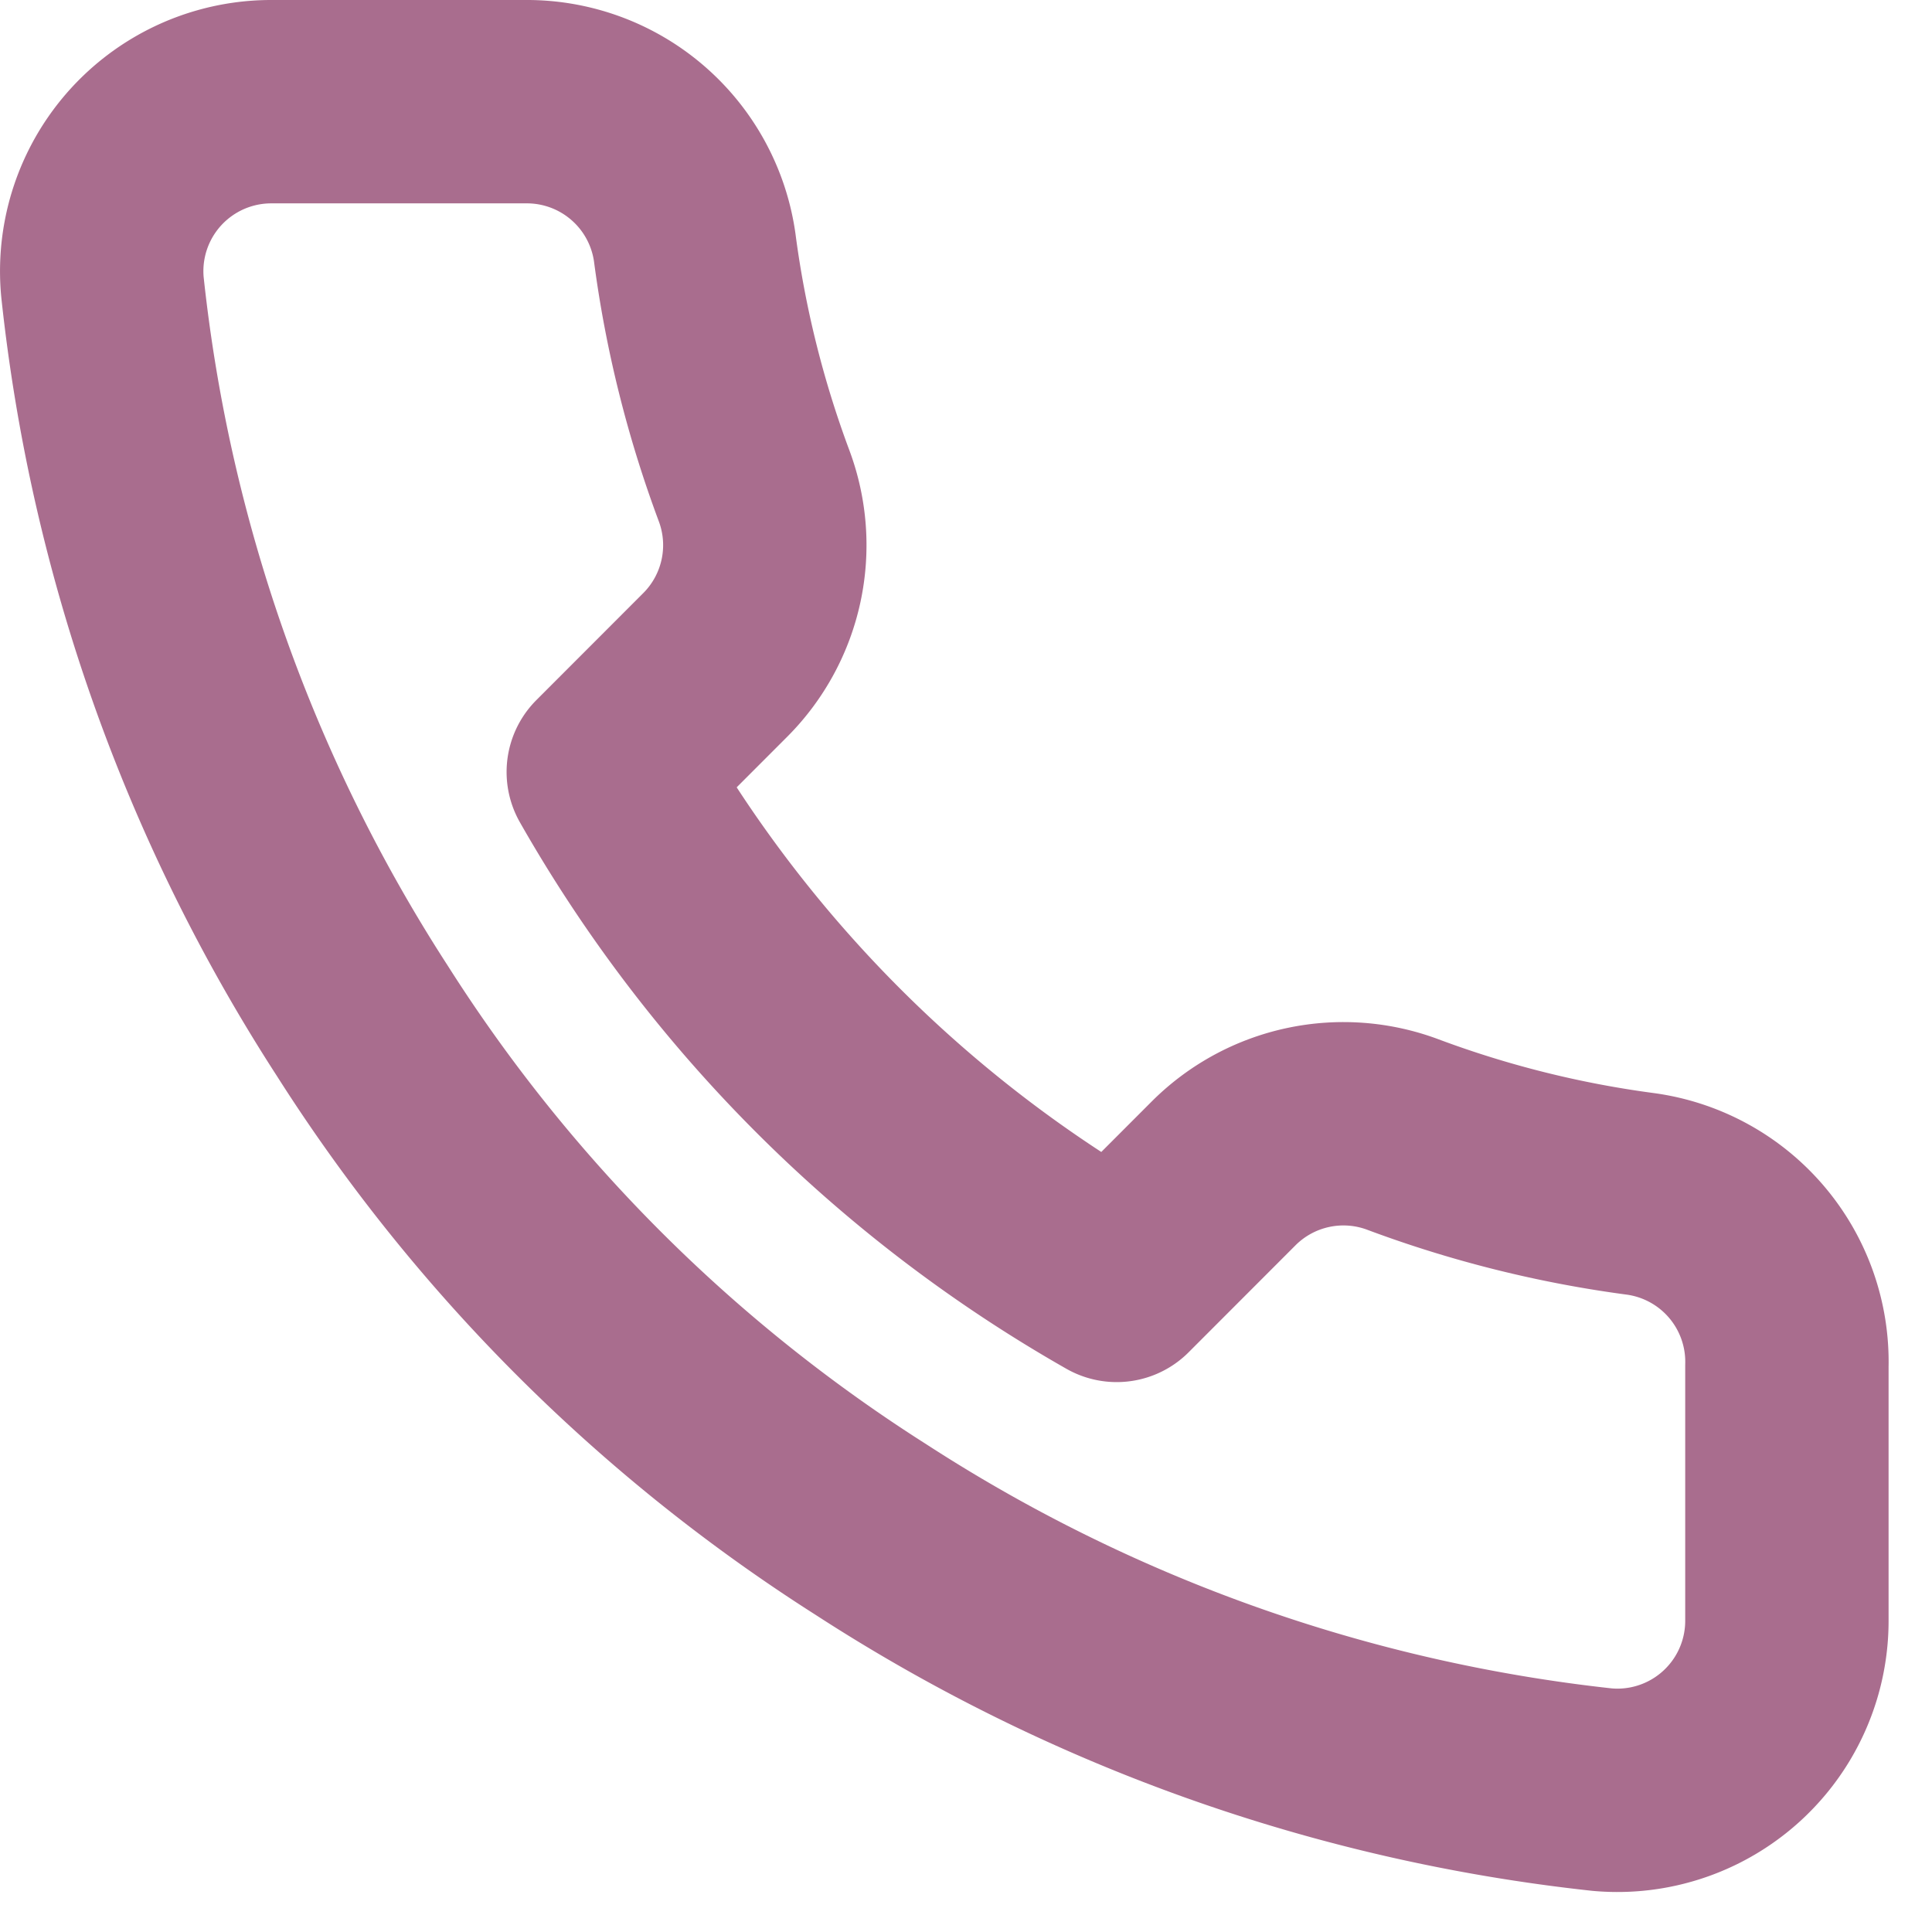 <?xml version="1.0" encoding="utf-8"?><svg width="19" height="19" fill="none" xmlns="http://www.w3.org/2000/svg" viewBox="0 0 19 19"><path d="M17.573 13.433v2.5a1.667 1.667 0 01-1.816 1.667 16.492 16.492 0 01-7.192-2.558 16.25 16.25 0 01-5-5 16.491 16.491 0 01-2.558-7.225A1.667 1.667 0 012.665 1h2.5a1.667 1.667 0 011.667 1.433c.105.8.301 1.586.583 2.342a1.667 1.667 0 01-.375 1.758L5.982 7.592a13.332 13.332 0 005 5l1.058-1.059a1.667 1.667 0 011.758-.375 10.7 10.7 0 002.342.584 1.667 1.667 0 011.433 1.691z" stroke="#A96D8E" stroke-width="2" stroke-linecap="round" stroke-linejoin="round"/></svg>